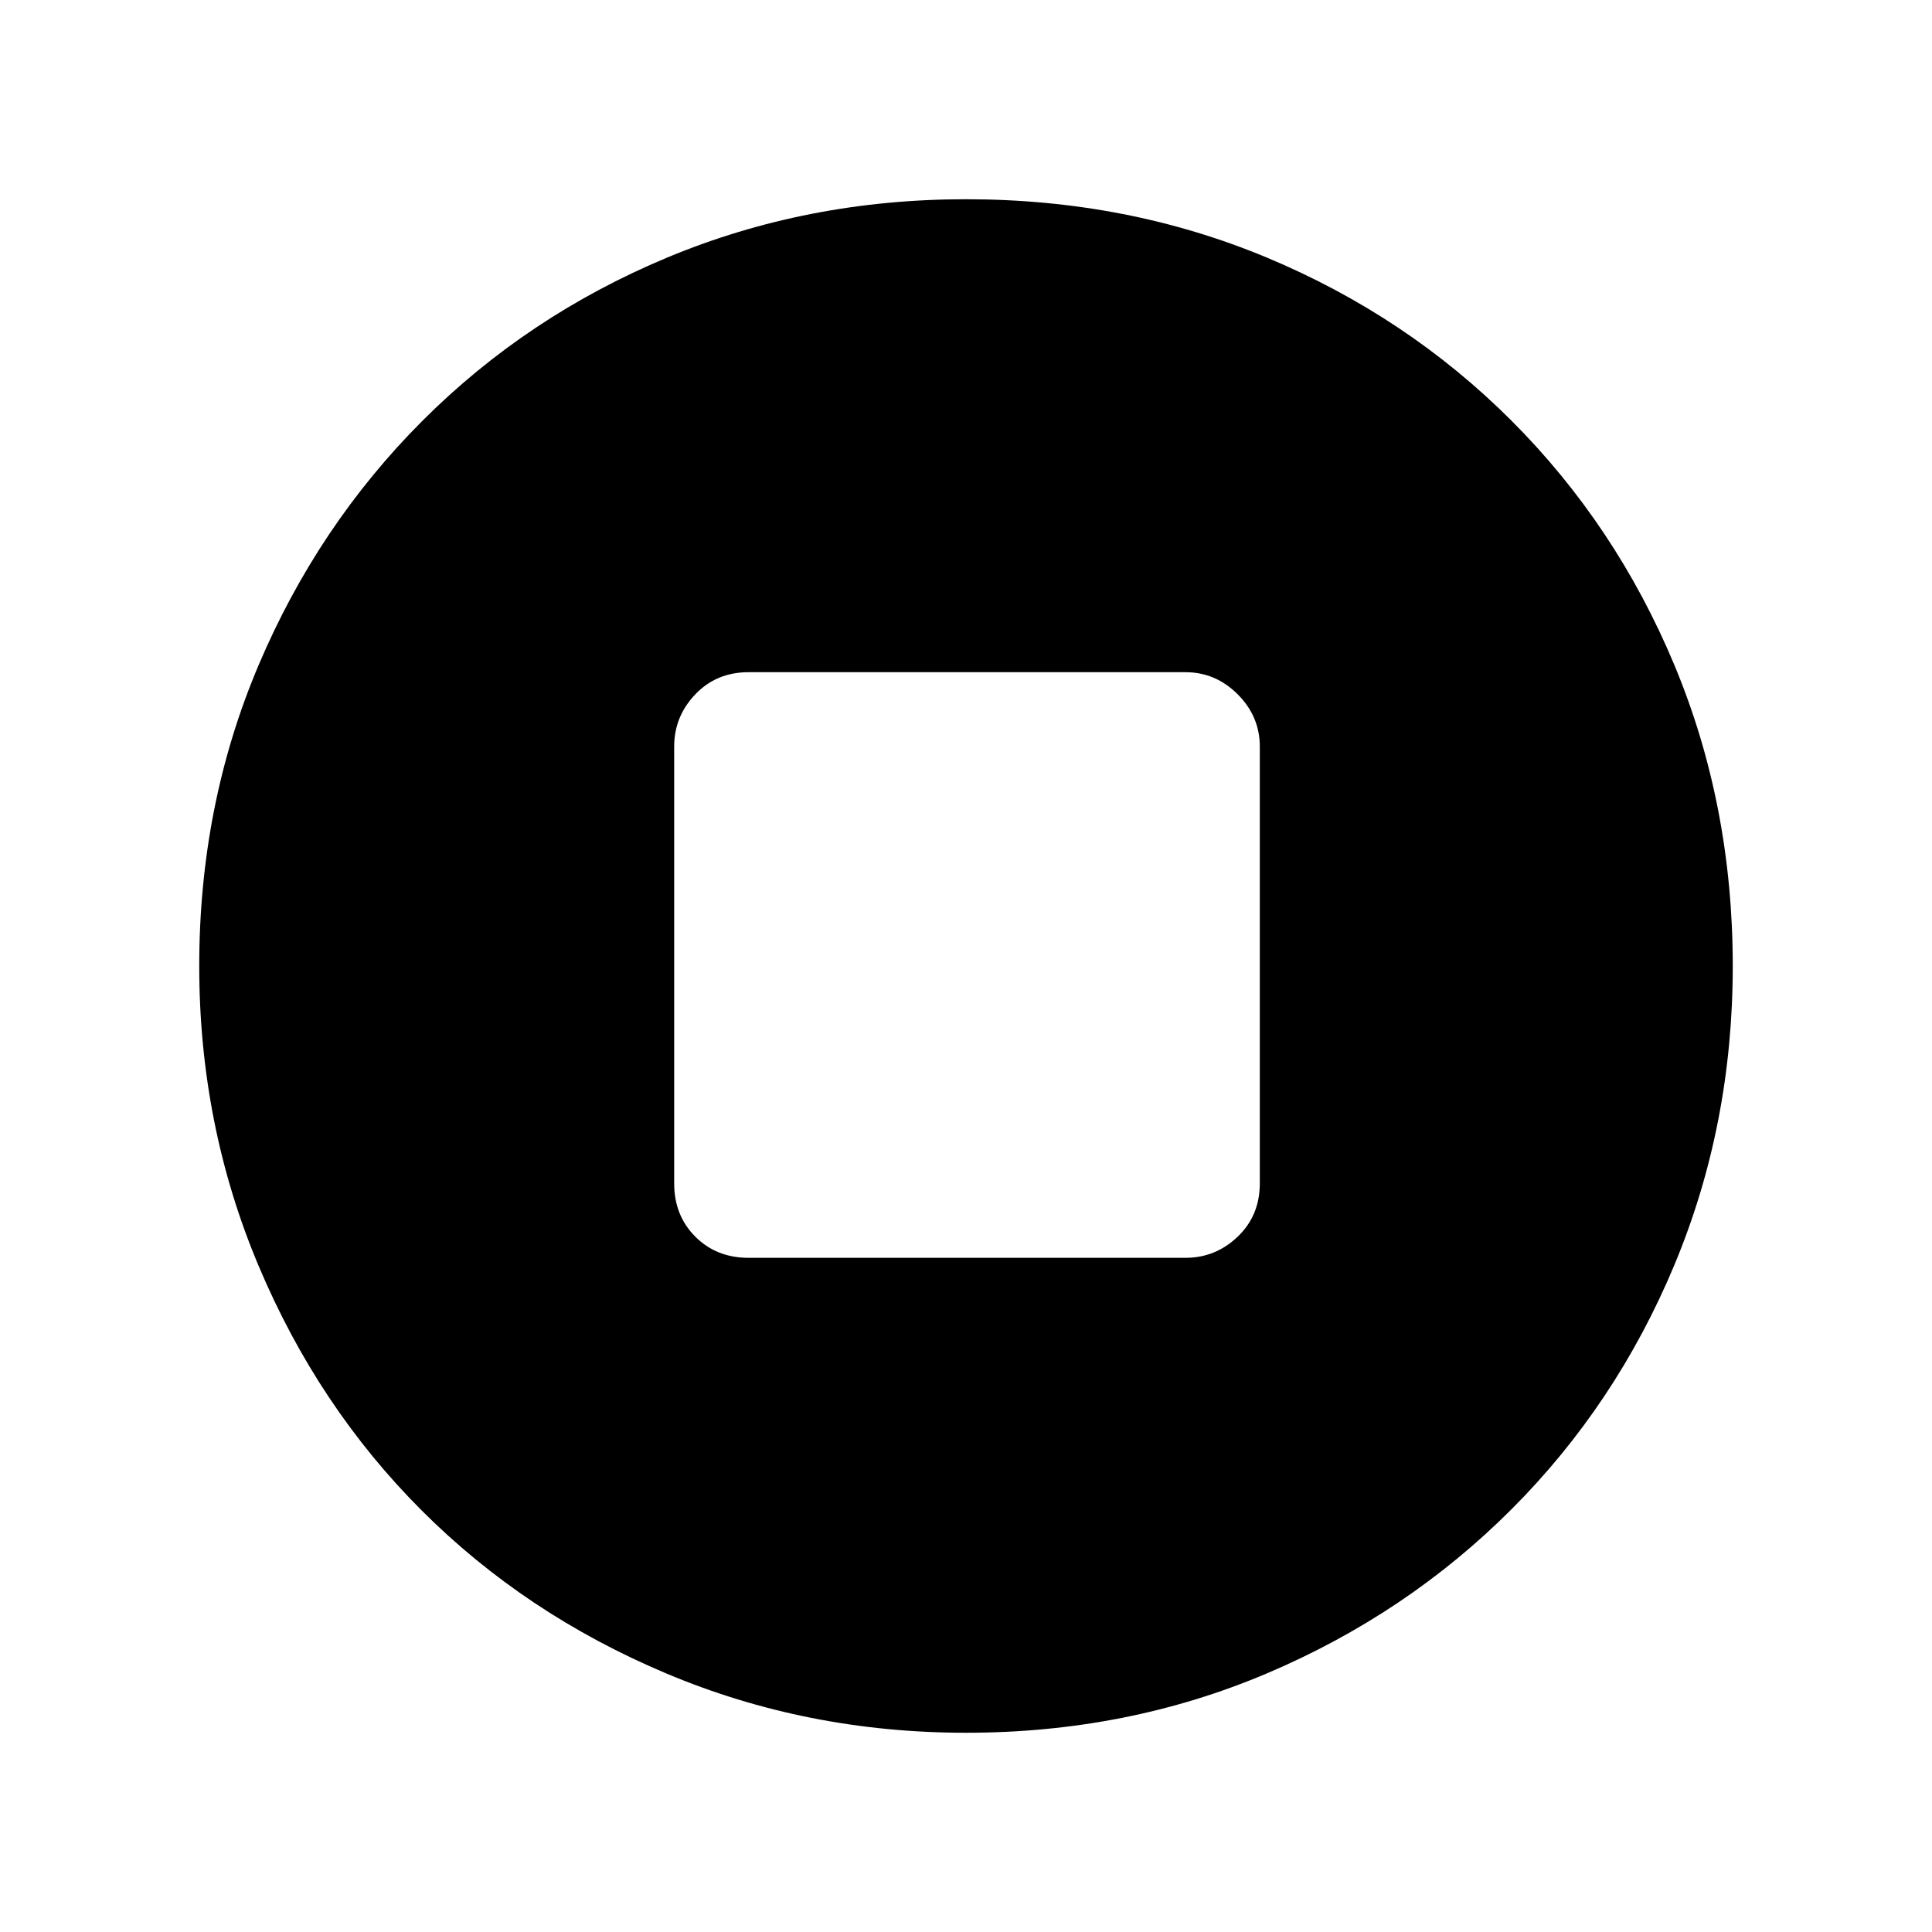 <svg xmlns="http://www.w3.org/2000/svg" height="40" width="40"><path d="M20 35.875Q16.708 35.875 13.792 34.646Q10.875 33.417 8.729 31.271Q6.583 29.125 5.354 26.208Q4.125 23.292 4.125 20Q4.125 16.667 5.354 13.771Q6.583 10.875 8.75 8.708Q10.917 6.542 13.812 5.333Q16.708 4.125 20 4.125Q23.333 4.125 26.229 5.333Q29.125 6.542 31.292 8.708Q33.458 10.875 34.667 13.771Q35.875 16.667 35.875 20Q35.875 23.292 34.667 26.188Q33.458 29.083 31.292 31.25Q29.125 33.417 26.229 34.646Q23.333 35.875 20 35.875ZM15.5 26.042H24.542Q25.167 26.042 25.625 25.604Q26.083 25.167 26.083 24.5V15.458Q26.083 14.833 25.625 14.375Q25.167 13.917 24.542 13.917H15.5Q14.833 13.917 14.396 14.375Q13.958 14.833 13.958 15.458V24.5Q13.958 25.167 14.396 25.604Q14.833 26.042 15.5 26.042Z"/></svg>